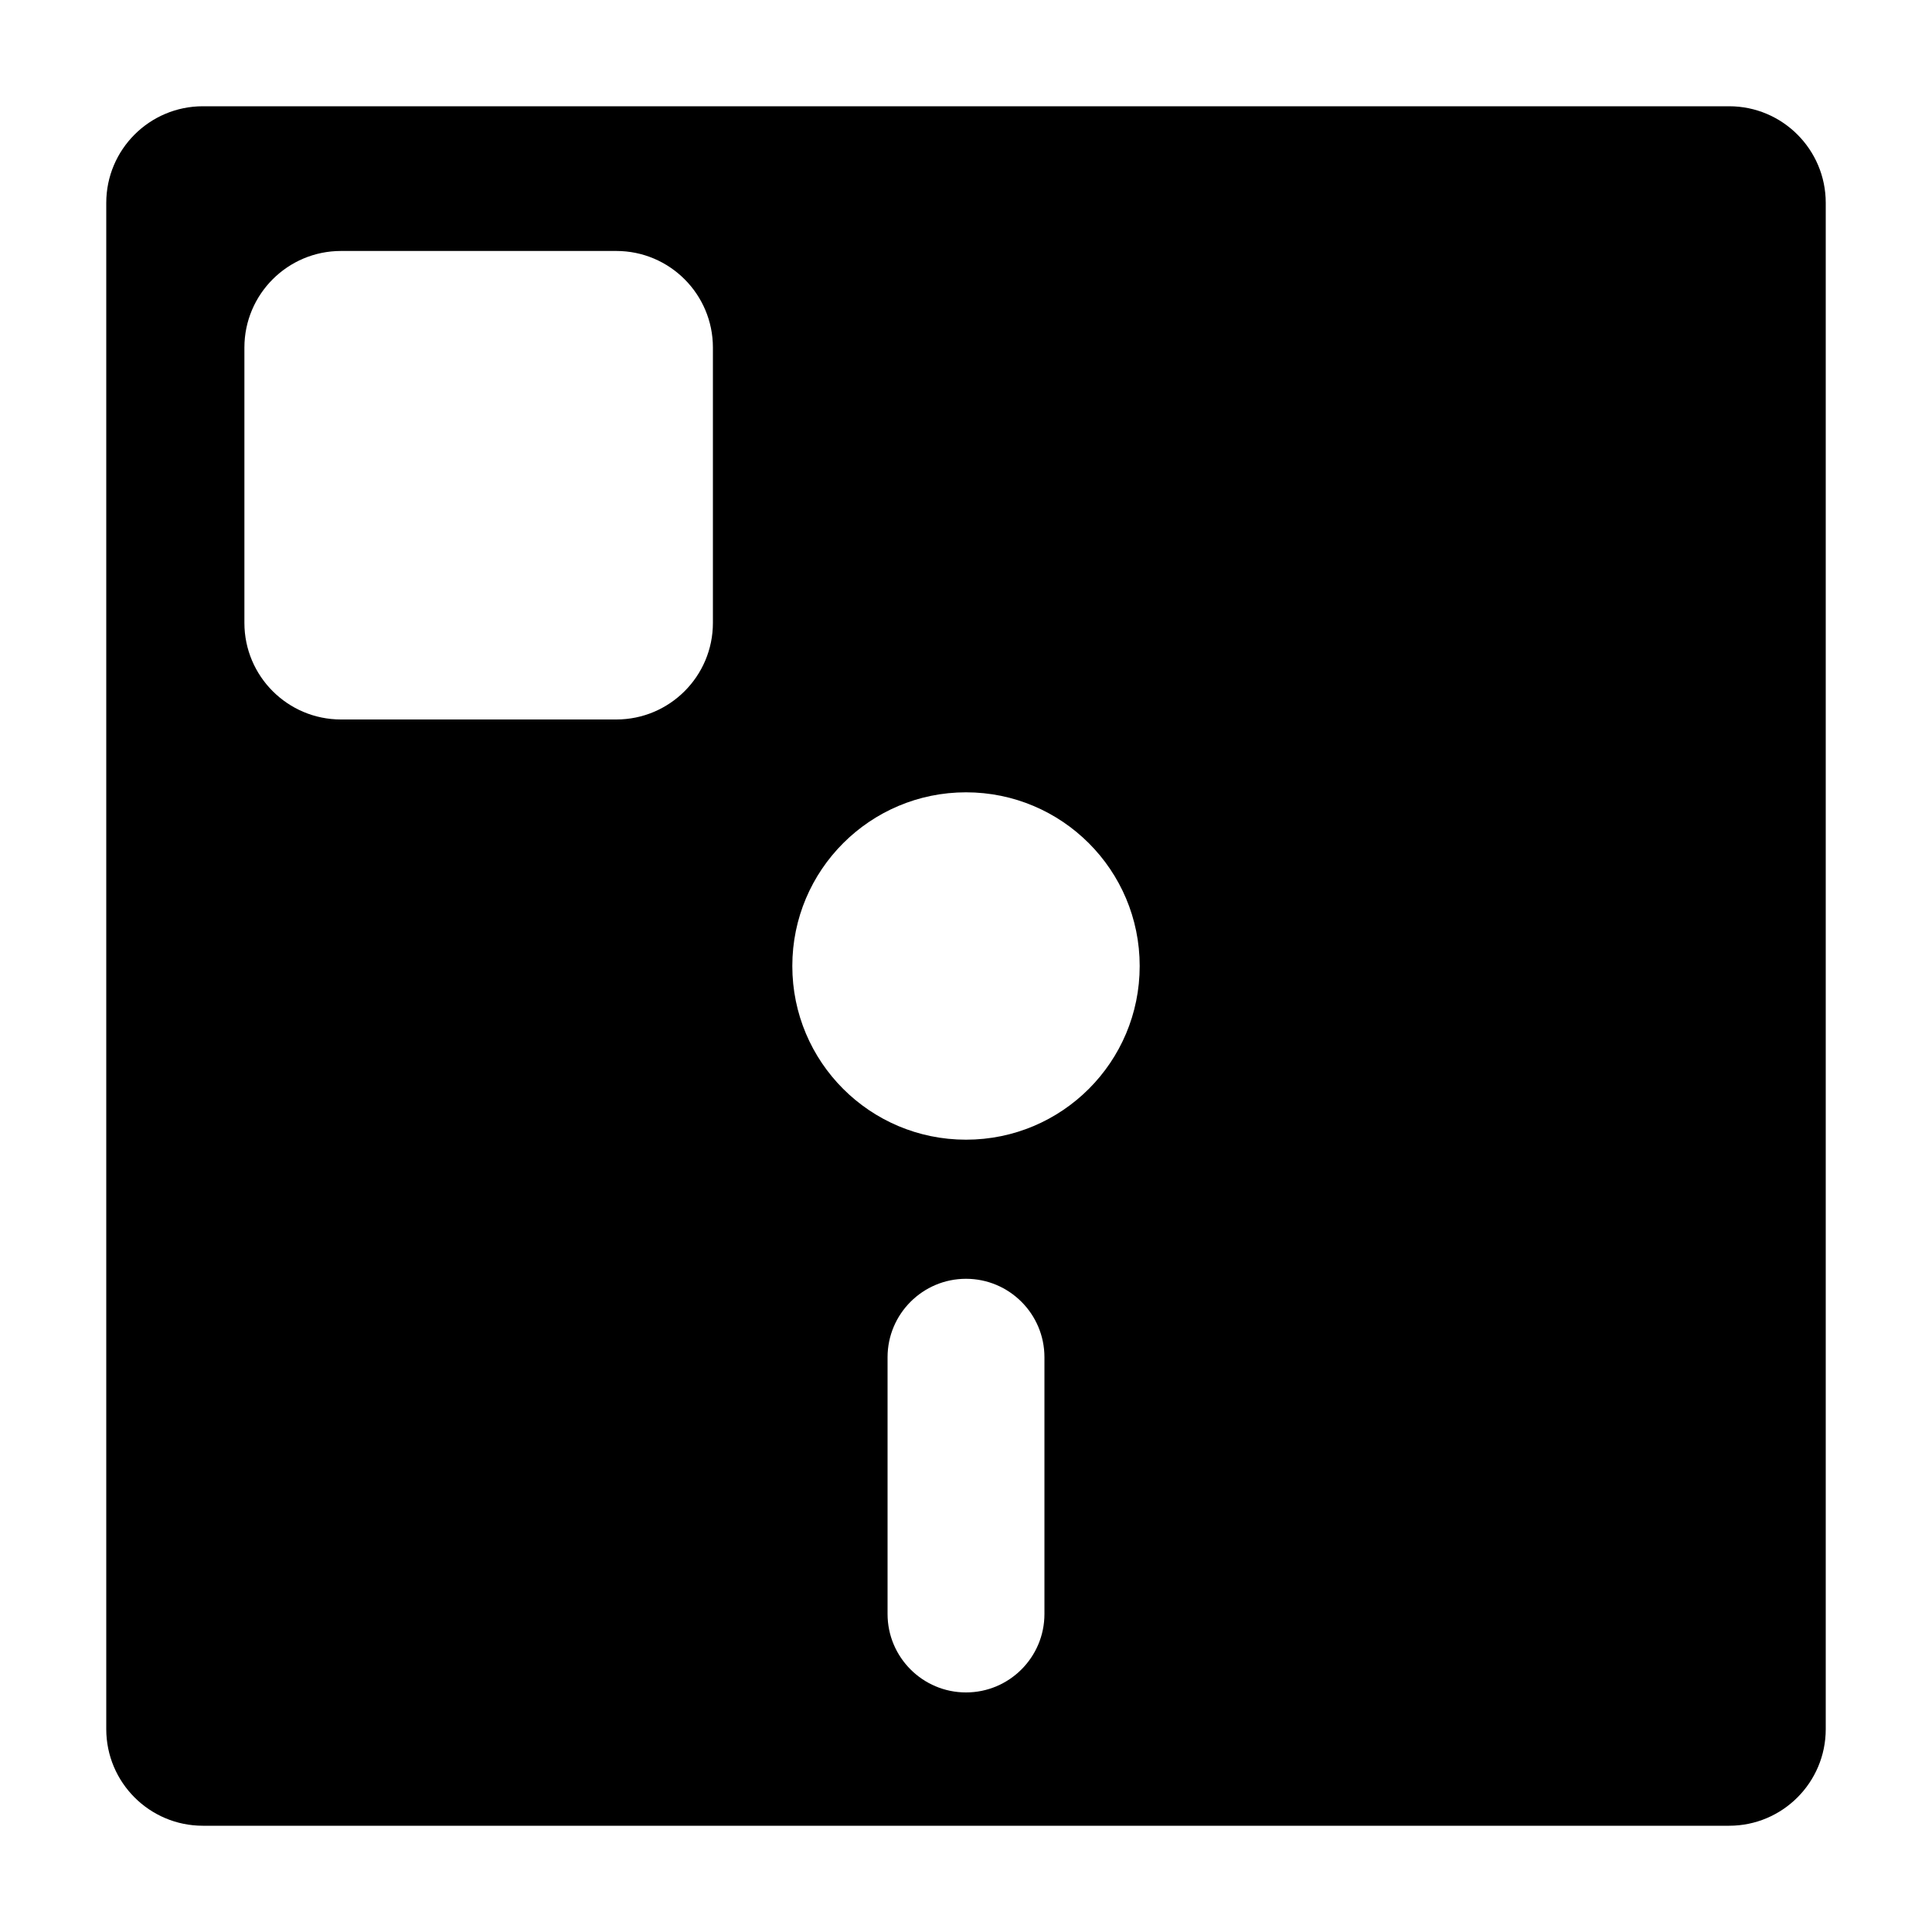 <?xml version="1.0" encoding="utf-8"?>
<!-- Generator: Adobe Illustrator 18.1.0, SVG Export Plug-In . SVG Version: 6.00 Build 0)  -->
<svg version="1.1" id="Capa_1" xmlns="http://www.w3.org/2000/svg" xmlns:xlink="http://www.w3.org/1999/xlink" x="0px" y="0px"
	 width="1000px" height="1000px" viewBox="0 0 1000 1000" enable-background="new 0 0 1000 1000" xml:space="preserve">
<path d="M55,895c0,27.6,22.4,50,50,50h790c27.6,0,50-22.4,50-50V105c0-27.6-22.4-50-50-50H105c-27.6,0-50,22.4-50,50V895z
	 M540.6,835.4c0,22.4-18.2,40.6-40.6,40.6h0c-22.4,0-40.6-18.2-40.6-40.6V702.5c0-22.4,18.2-40.6,40.6-40.6h0
	c22.4,0,40.6,18.2,40.6,40.6V835.4z M500,410.1c49.6,0,89.9,40.2,89.9,89.9s-40.2,89.9-89.9,89.9s-89.9-40.2-89.9-89.9
	S450.4,410.1,500,410.1z M126.5,179.9c0-27.6,22.4-50,50-50H319c27.6,0,50,22.4,50,50v142.5c0,27.6-22.4,50-50,50H176.5
	c-27.6,0-50-22.4-50-50V179.9z"/>
</svg>
